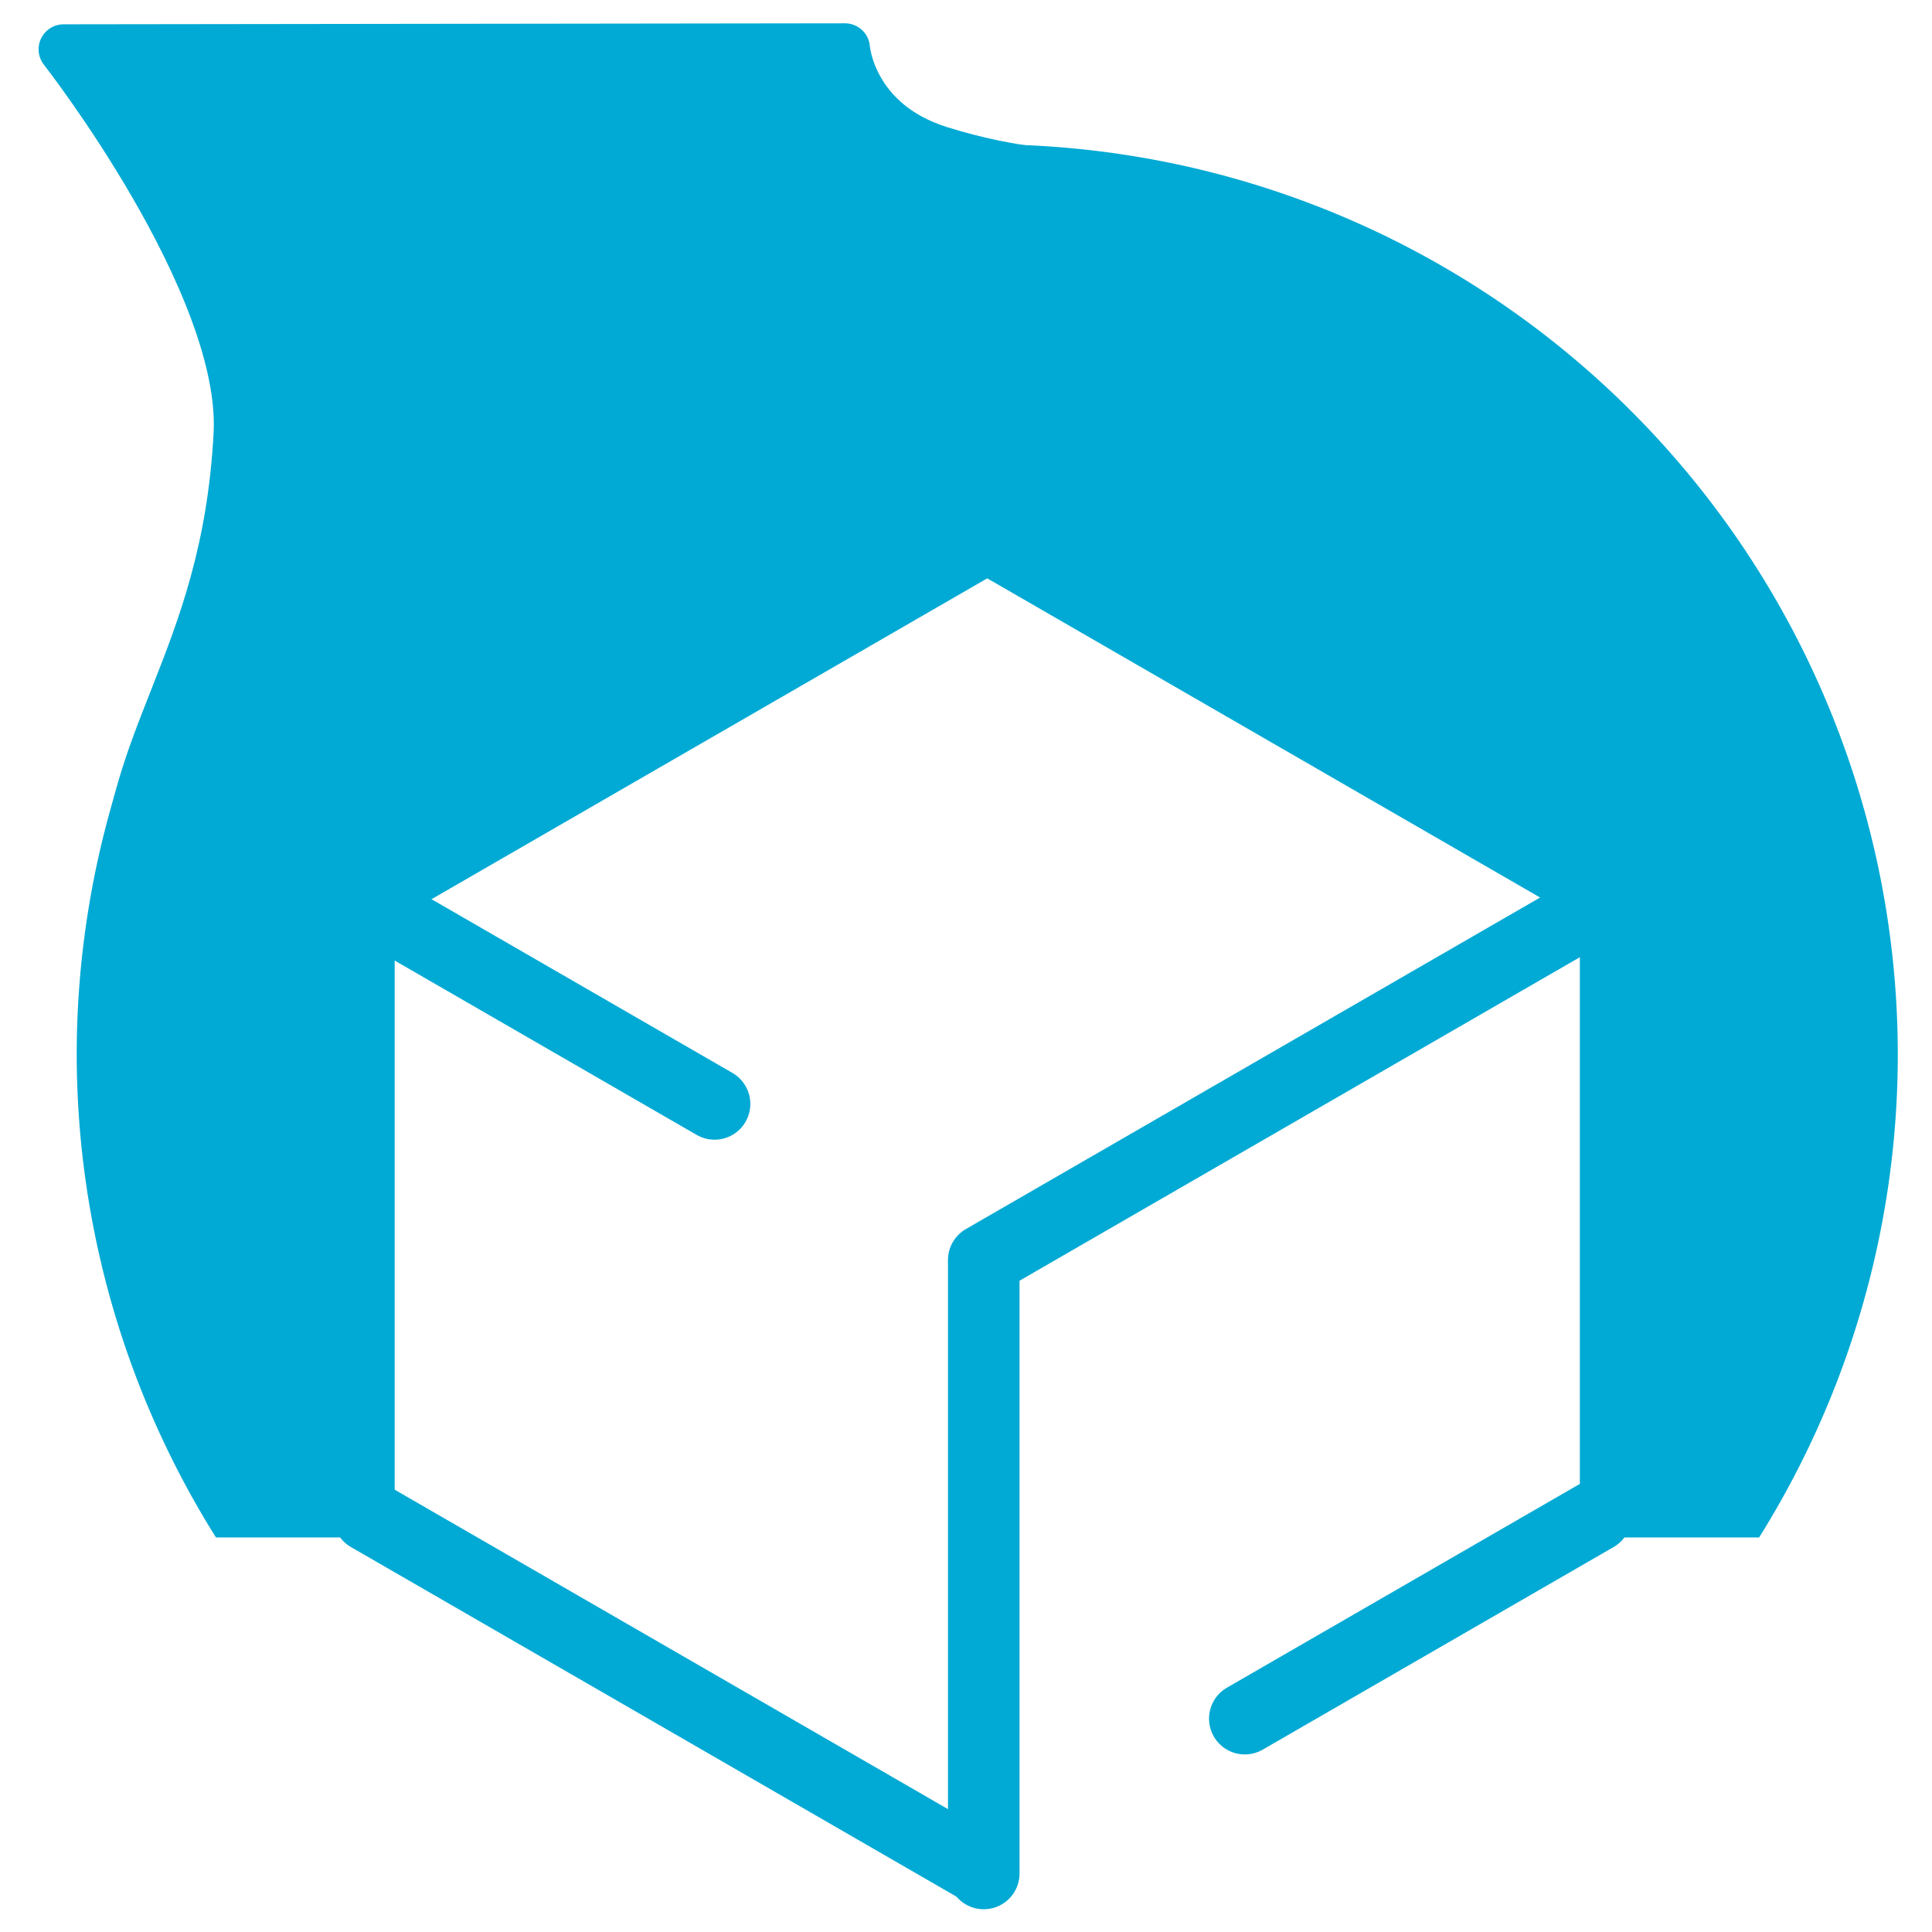 <?xml version="1.0" encoding="UTF-8" standalone="no"?>
<!-- Created with Inkscape (http://www.inkscape.org/) -->

<svg
   width="54mm"
   height="54mm"
   viewBox="0 0 54 54"
   version="1.1"
   id="svg1"
   inkscape:version="1.4 (86a8ad7, 2024-10-11)"
   sodipodi:docname="Icon.svg"
   xmlns:inkscape="http://www.inkscape.org/namespaces/inkscape"
   xmlns:sodipodi="http://sodipodi.sourceforge.net/DTD/sodipodi-0.dtd"
   xmlns="http://www.w3.org/2000/svg"
   xmlns:svg="http://www.w3.org/2000/svg">
  <sodipodi:namedview
     id="namedview1"
     pagecolor="#ffffff"
     bordercolor="#000000"
     borderopacity="0.25"
     inkscape:showpageshadow="2"
     inkscape:pageopacity="0.0"
     inkscape:pagecheckerboard="0"
     inkscape:deskcolor="#d1d1d1"
     inkscape:document-units="mm"
     inkscape:zoom="2.9405047"
     inkscape:cx="130.9299"
     inkscape:cy="68.525651"
     inkscape:window-width="2560"
     inkscape:window-height="1369"
     inkscape:window-x="2552"
     inkscape:window-y="-8"
     inkscape:window-maximized="1"
     inkscape:current-layer="layer1" />
  <defs
     id="defs1" />
  <g
     inkscape:label="Layer 1"
     inkscape:groupmode="layer"
     id="layer1"
     transform="translate(-78.36,-106.864)">
    <path
       style="fill:#00aad4;fill-opacity:1;stroke:#00aad4;stroke-width:1.397;stroke-linejoin:round;stroke-opacity:1"
       d="m 81.889,132.406 c -0.187,-4.79 2.798,-6.929 3.139,-13.407 0.222,-4.224 -4.891,-10.757 -4.891,-10.757 l 21.84,-0.028 c 0,0 0.147,2.09 2.656,2.873 2.183,0.682 3.743,0.655 3.743,0.655"
       id="path8"
       sodipodi:nodetypes="csccsc" />
    <g
       id="g10"
       transform="translate(0.954,2.99)">
      <path
         id="path1"
         style="fill:#00aad4;stroke:none;stroke-width:1.323;stroke-linejoin:round;paint-order:stroke fill markers"
         d="m 105,107.908 a 25.45,25.45 0 0 0 -25.45,25.45 25.45,25.45 0 0 0 3.892,13.488 h 4.996 v -17.245 l 16.562,-9.562 16.563,9.562 v 17.245 h 5.011 a 25.45,25.45 0 0 0 3.876,-13.488 25.45,25.45 0 0 0 -25.45,-25.45 z" />
      <path
         style="fill:#ff6600;fill-opacity:1;stroke:#00aad4;stroke-width:2;stroke-linecap:round;stroke-linejoin:round;stroke-dasharray:none;stroke-opacity:1;paint-order:stroke fill markers"
         d="m 87.819,129.21 9.559,5.519"
         id="path10" />
    </g>
    <path
       style="fill:none;fill-opacity:1;stroke:#00aad4;stroke-width:2;stroke-linecap:round;stroke-linejoin:round;stroke-dasharray:none;stroke-opacity:1;paint-order:stroke fill markers"
       d="m 88.668,149.238 17.127,9.888"
       id="path12" />
    <path
       style="fill:none;fill-opacity:1;stroke:#00aad4;stroke-width:2;stroke-linecap:round;stroke-linejoin:round;stroke-dasharray:none;stroke-opacity:1;paint-order:stroke fill markers"
       d="m 122.961,149.238 -9.808,5.663"
       id="path13" />
    <path
       style="fill:none;fill-opacity:1;stroke:#00aad4;stroke-width:2;stroke-linecap:round;stroke-linejoin:round;stroke-dasharray:none;stroke-opacity:1;paint-order:stroke fill markers"
       d="m 123.216,132.06 -17.36,10.023 v 17.145"
       id="path14" />
  </g>
</svg>
